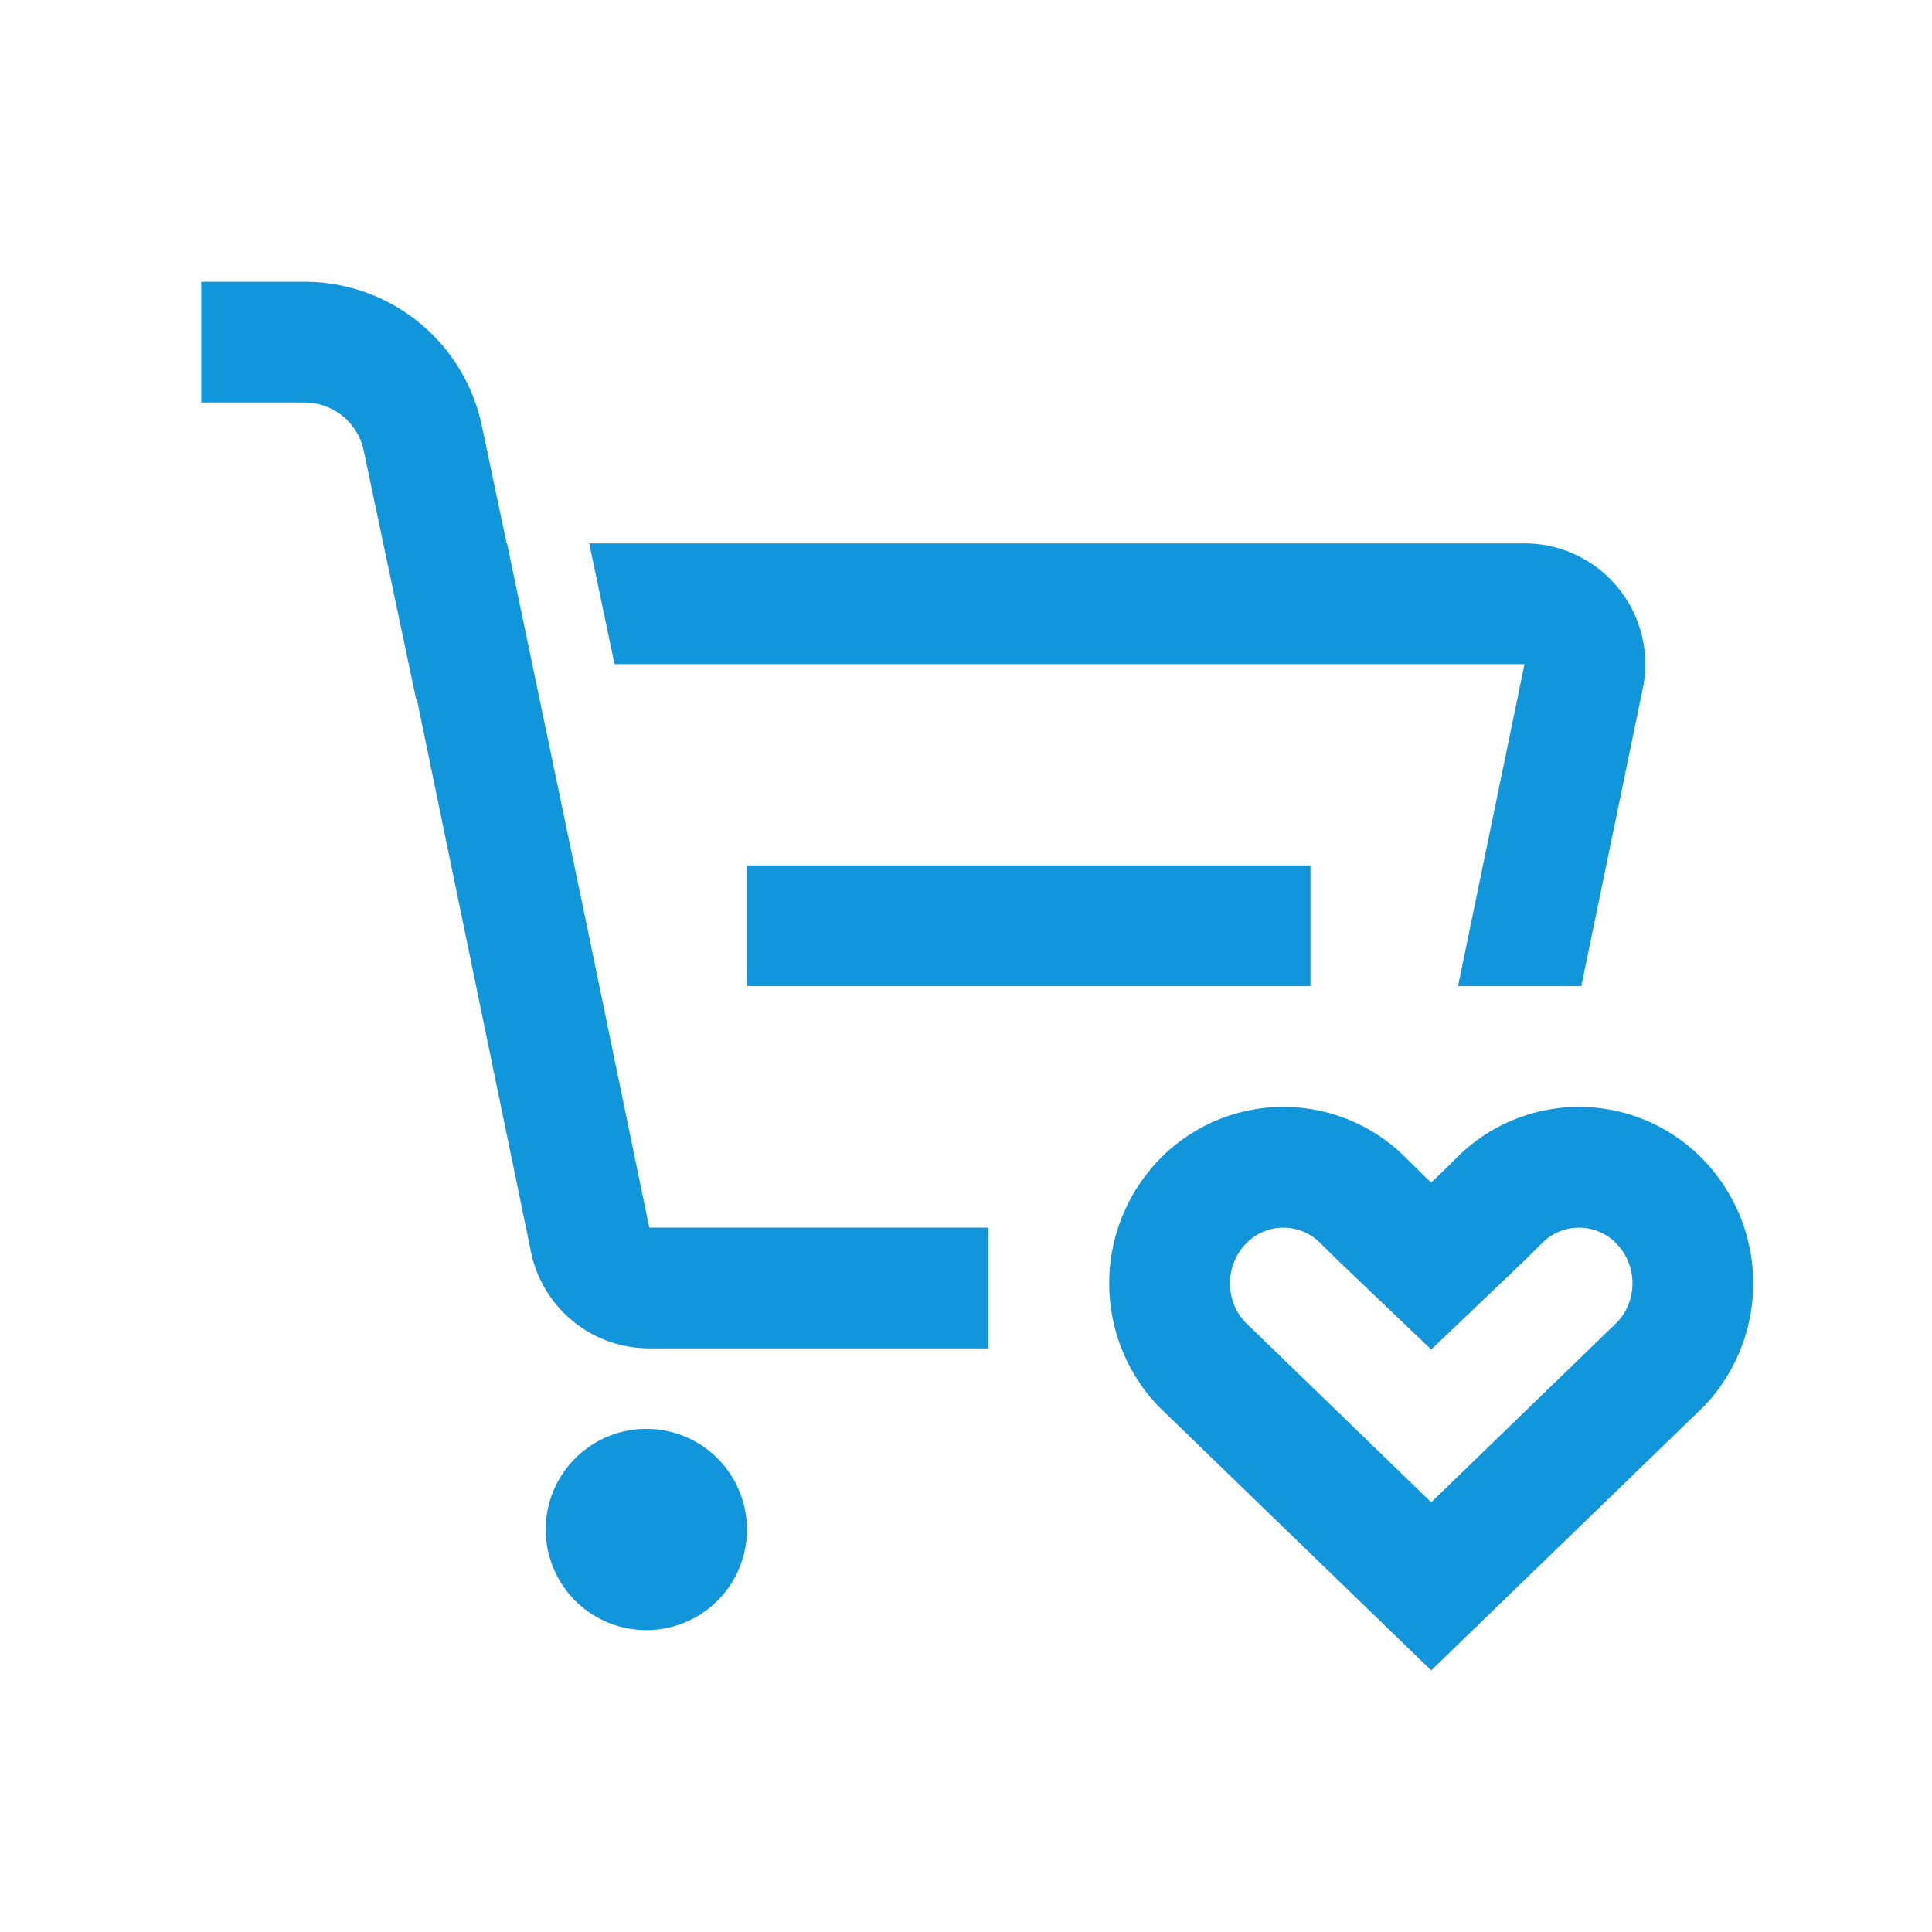 <?xml version="1.0" standalone="no"?><!DOCTYPE svg PUBLIC "-//W3C//DTD SVG 1.1//EN" "http://www.w3.org/Graphics/SVG/1.1/DTD/svg11.dtd"><svg t="1593309434905" class="icon" viewBox="0 0 1024 1024" version="1.1" xmlns="http://www.w3.org/2000/svg" p-id="6885" xmlns:xlink="http://www.w3.org/1999/xlink" width="200" height="200"><defs><style type="text/css"></style></defs><path d="M745.515 614.059l9.984 9.813 3.072 2.944 8.533-8.256c1.685-1.643 3.2-3.136 4.523-4.501a91.499 91.499 0 0 1 130.56 0 94.379 94.379 0 0 1 1.024 131.221l-144.64 140.053-144.64-140.032a94.4 94.4 0 0 1 1.024-131.243 91.499 91.499 0 0 1 130.56 0zM342.571 757.333a53.333 53.333 0 1 1 0 106.667 53.333 53.333 0 0 1 0-106.667z m317.931-98.304a30.443 30.443 0 0 0-2.411 39.573l1.771 2.069 98.709 95.573 98.56-95.467 1.92-2.176a30.485 30.485 0 0 0-0.277-37.184l-2.133-2.389a27.499 27.499 0 0 0-39.467 0l-7.957 7.893-6.443 6.187-44.203 42.176-50.624-48.363-7.979-7.893a27.499 27.499 0 0 0-39.467 0zM161.429 149.333a96 96 0 0 1 92.885 71.787l1.045 4.395 13.163 62.464h0.213l42.88 205.333 32.512 157.355h179.776v64h-179.776a64 64 0 0 1-62.677-51.051l-60.587-293.419-0.384 0.085-27.733-131.563a32 32 0 0 0-28.331-25.237L161.429 213.333H106.667V149.333h54.763z m533.141 309.333v64h-298.667v-64h298.667z m-382.251-170.667h495.701a64 64 0 0 1 62.677 76.949L838.123 522.667h-65.344l35.243-170.667H325.696l-13.376-64z" p-id="6886" fill="#1296db"></path></svg>
